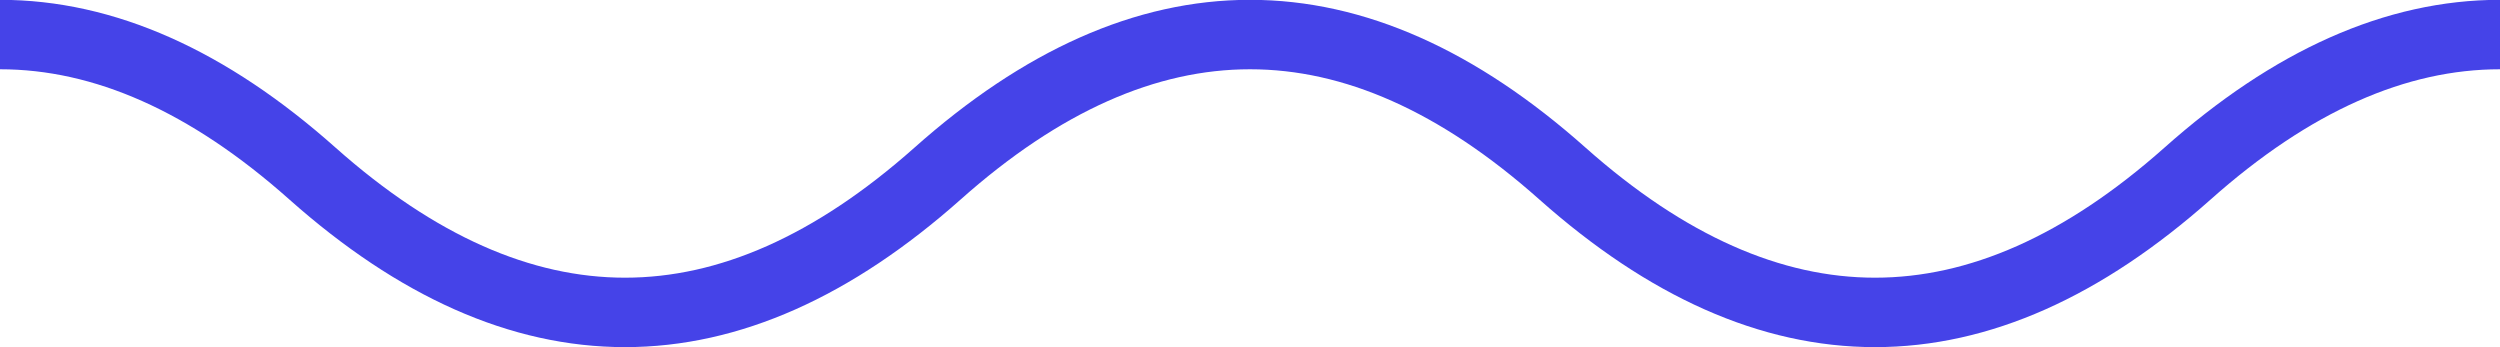 <svg width="72" height="10" viewBox="0 0 72 10" fill="none" xmlns="http://www.w3.org/2000/svg" xmlns:xlink="http://www.w3.org/1999/xlink">
	<desc>
			Created with Pixso.
	</desc>
	<defs>
		<clipPath id="clip1_80">
			<rect id="IMAGE" width="72" height="10" fill="white" fill-opacity="0"/>
		</clipPath>
	</defs>
	<g clip-path="url(#clip1_80)">
		<path id="Vector" d="M-9 5C-3 -0.34 3 -0.34 9 5C15 10.33 21 10.33 27 5C33 -0.34 39 -0.34 45 5C51 10.33 57 10.33 63 5C69 -0.34 75 -0.34 81 5C87 10.33 93 10.33 99 5C105 -0.34 111 -0.34 117 5C123 10.33 129 10.33 135 5C141 -0.34 147 -0.34 153 5C159 10.33 165 10.33 171 5" stroke="#4543E8" stroke-opacity="1" stroke-width="2"/>
	</g>
</svg>
